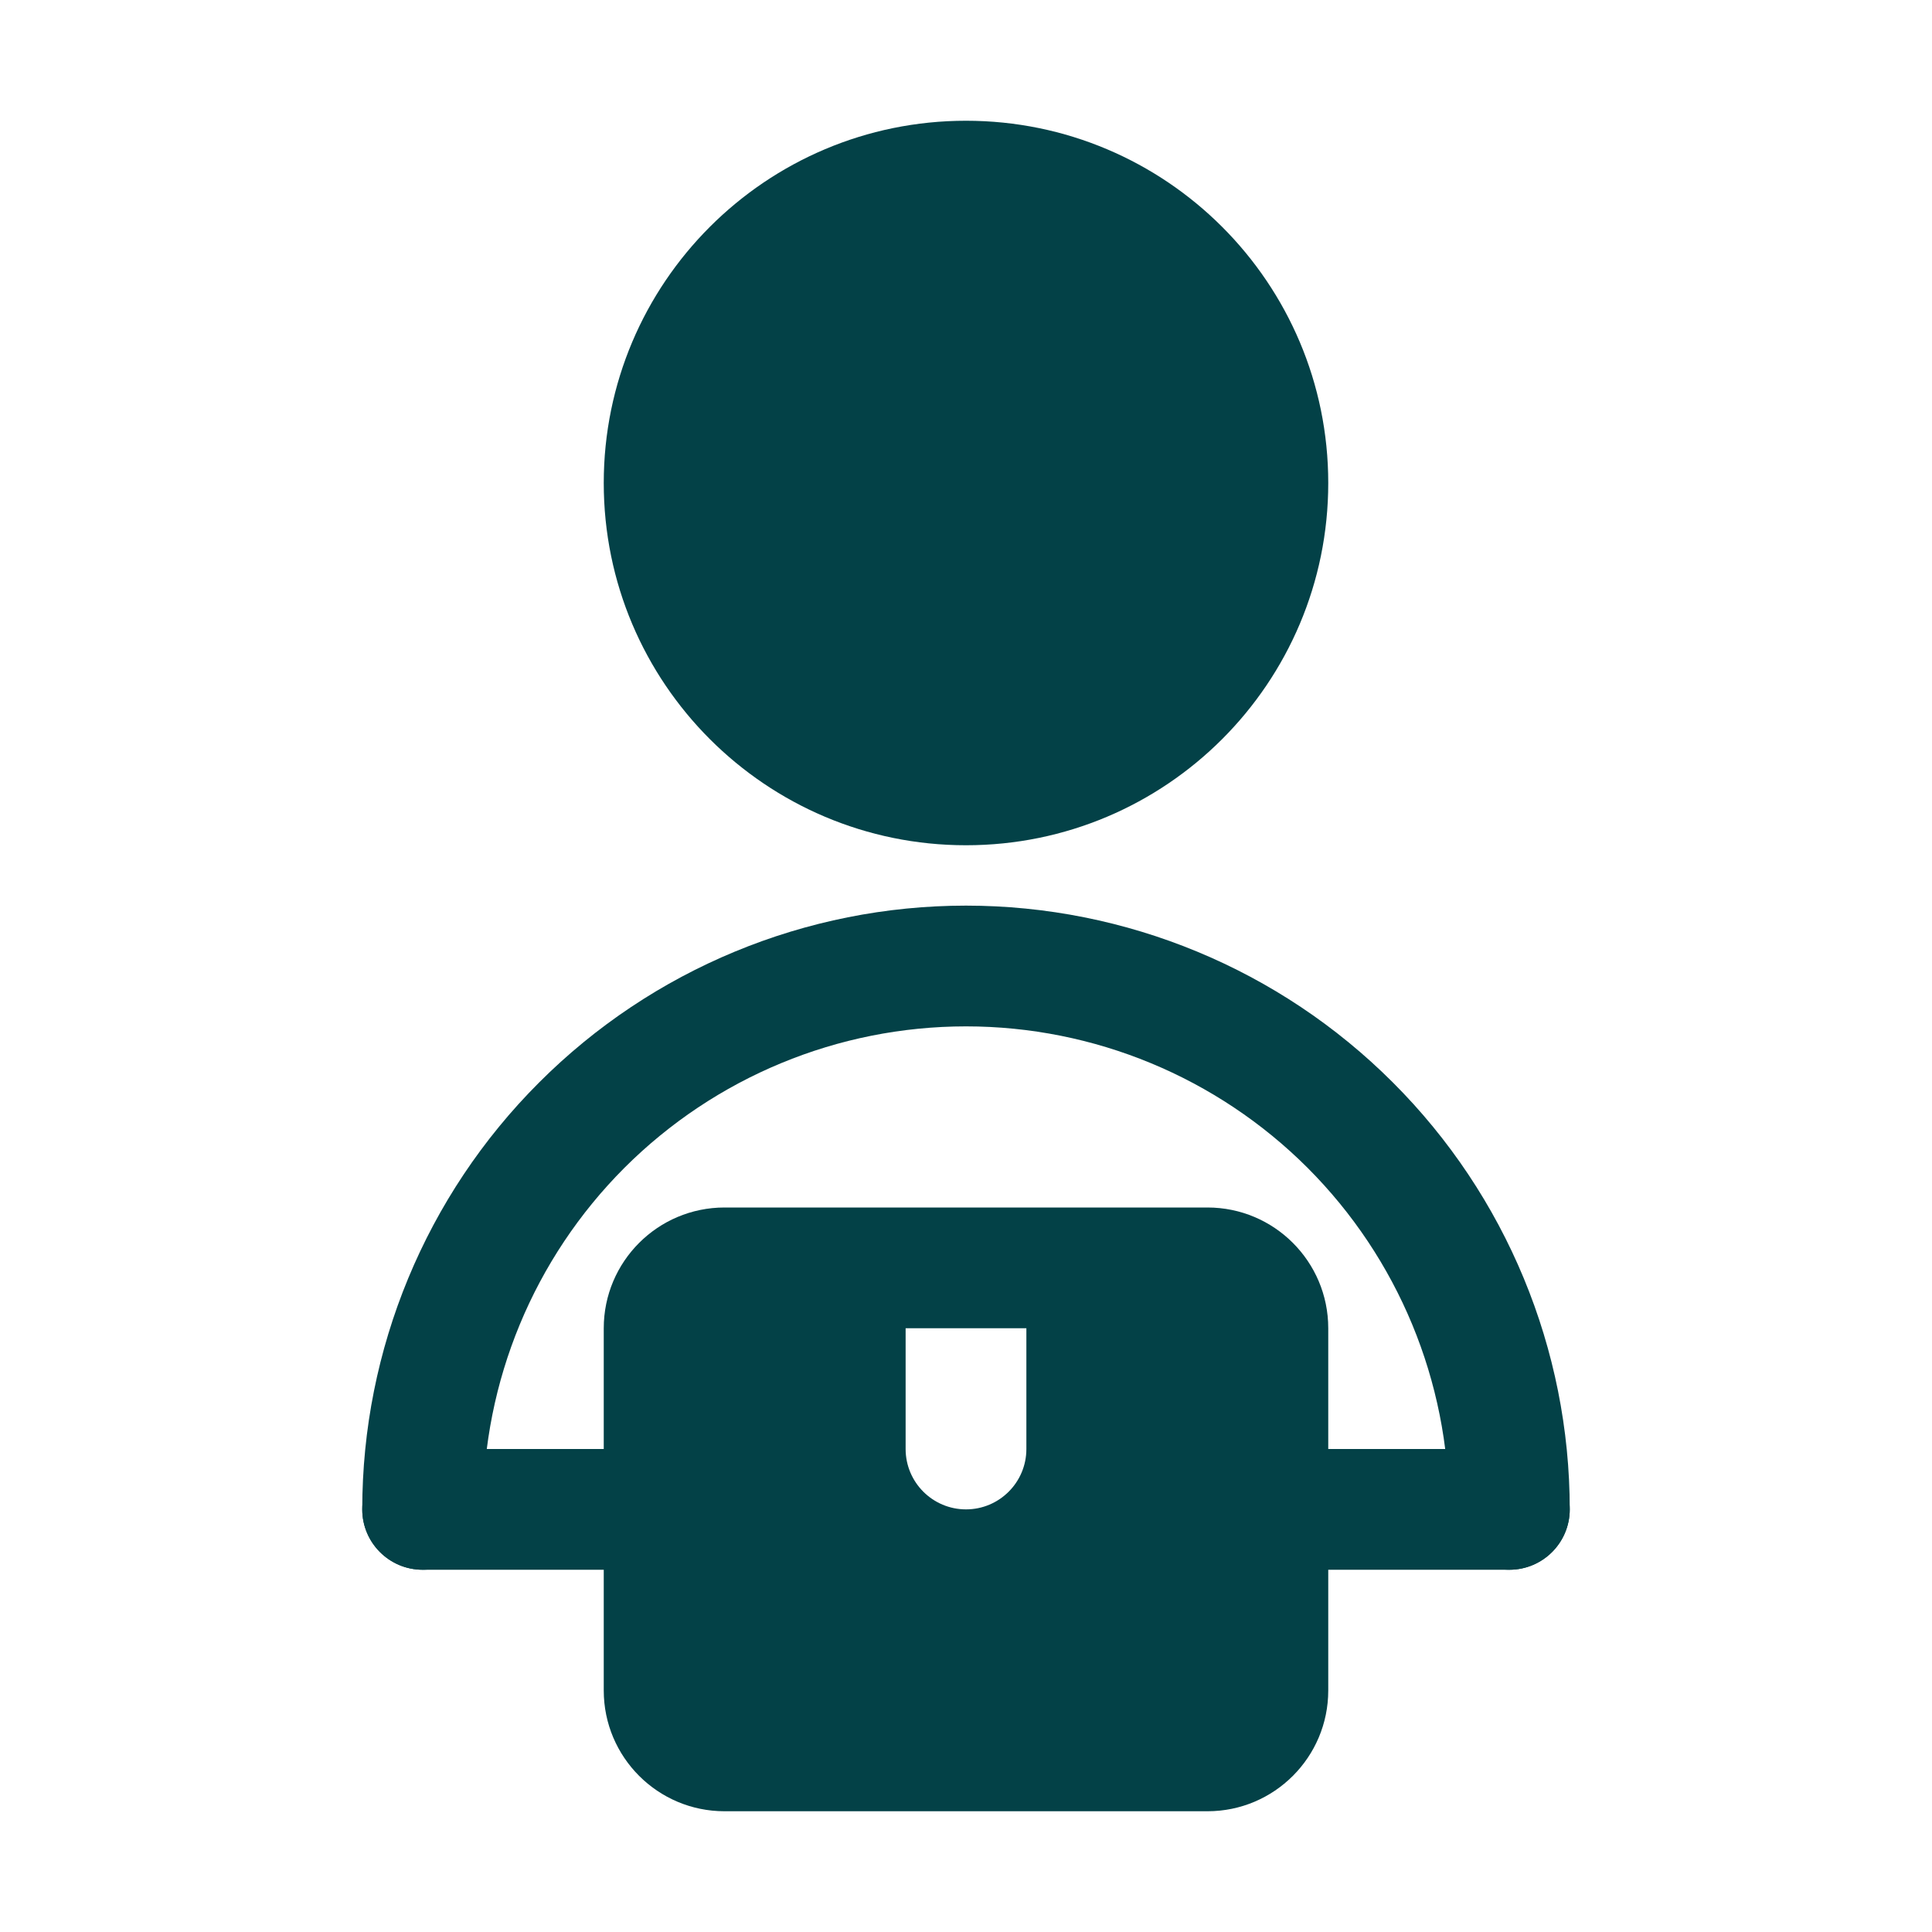 <svg width="24" height="24" viewBox="0 0 24 24" fill="none" xmlns="http://www.w3.org/2000/svg">
<path fill-rule="evenodd" clip-rule="evenodd" d="M9 15H15C15.828 15 16.5 15.672 16.5 16.5V21C16.5 21.828 15.828 22.5 15 22.5H9C8.172 22.5 7.5 21.828 7.5 21V16.5C7.5 15.672 8.172 15 9 15ZM11.25 18V16.5H12.75V18C12.75 18.414 12.414 18.75 12 18.75C11.586 18.75 11.25 18.414 11.25 18Z" fill="#034147"/>
<path fill-rule="evenodd" clip-rule="evenodd" d="M12 12.75C10.409 12.75 8.883 13.382 7.757 14.507C6.632 15.633 6 17.159 6 18.75C6 19.164 5.664 19.5 5.25 19.5C4.836 19.5 4.5 19.164 4.5 18.75C4.5 16.761 5.29 14.853 6.697 13.447C8.103 12.04 10.011 11.25 12 11.25C13.989 11.25 15.897 12.04 17.303 13.447C18.71 14.853 19.5 16.761 19.5 18.75C19.5 19.164 19.164 19.5 18.75 19.5C18.336 19.5 18 19.164 18 18.75C18 17.159 17.368 15.633 16.243 14.507C15.117 13.382 13.591 12.75 12 12.75Z" fill="#034147"/>
<path d="M12 10.5C14.485 10.5 16.5 8.485 16.5 6C16.5 3.515 14.485 1.5 12 1.5C9.515 1.5 7.5 3.515 7.5 6C7.5 8.485 9.515 10.5 12 10.5Z" fill="#034147"/>
<path fill-rule="evenodd" clip-rule="evenodd" d="M4.5 18.75C4.5 18.336 4.836 18 5.25 18H8.25C8.664 18 9 18.336 9 18.75C9 19.164 8.664 19.5 8.25 19.5H5.25C4.836 19.5 4.5 19.164 4.5 18.75Z" fill="#034147"/>
<path fill-rule="evenodd" clip-rule="evenodd" d="M15 18.75C15 18.336 15.336 18 15.75 18H18.75C19.164 18 19.5 18.336 19.5 18.75C19.5 19.164 19.164 19.5 18.75 19.5H15.75C15.336 19.5 15 19.164 15 18.75Z" fill="#034147"/>
</svg>
